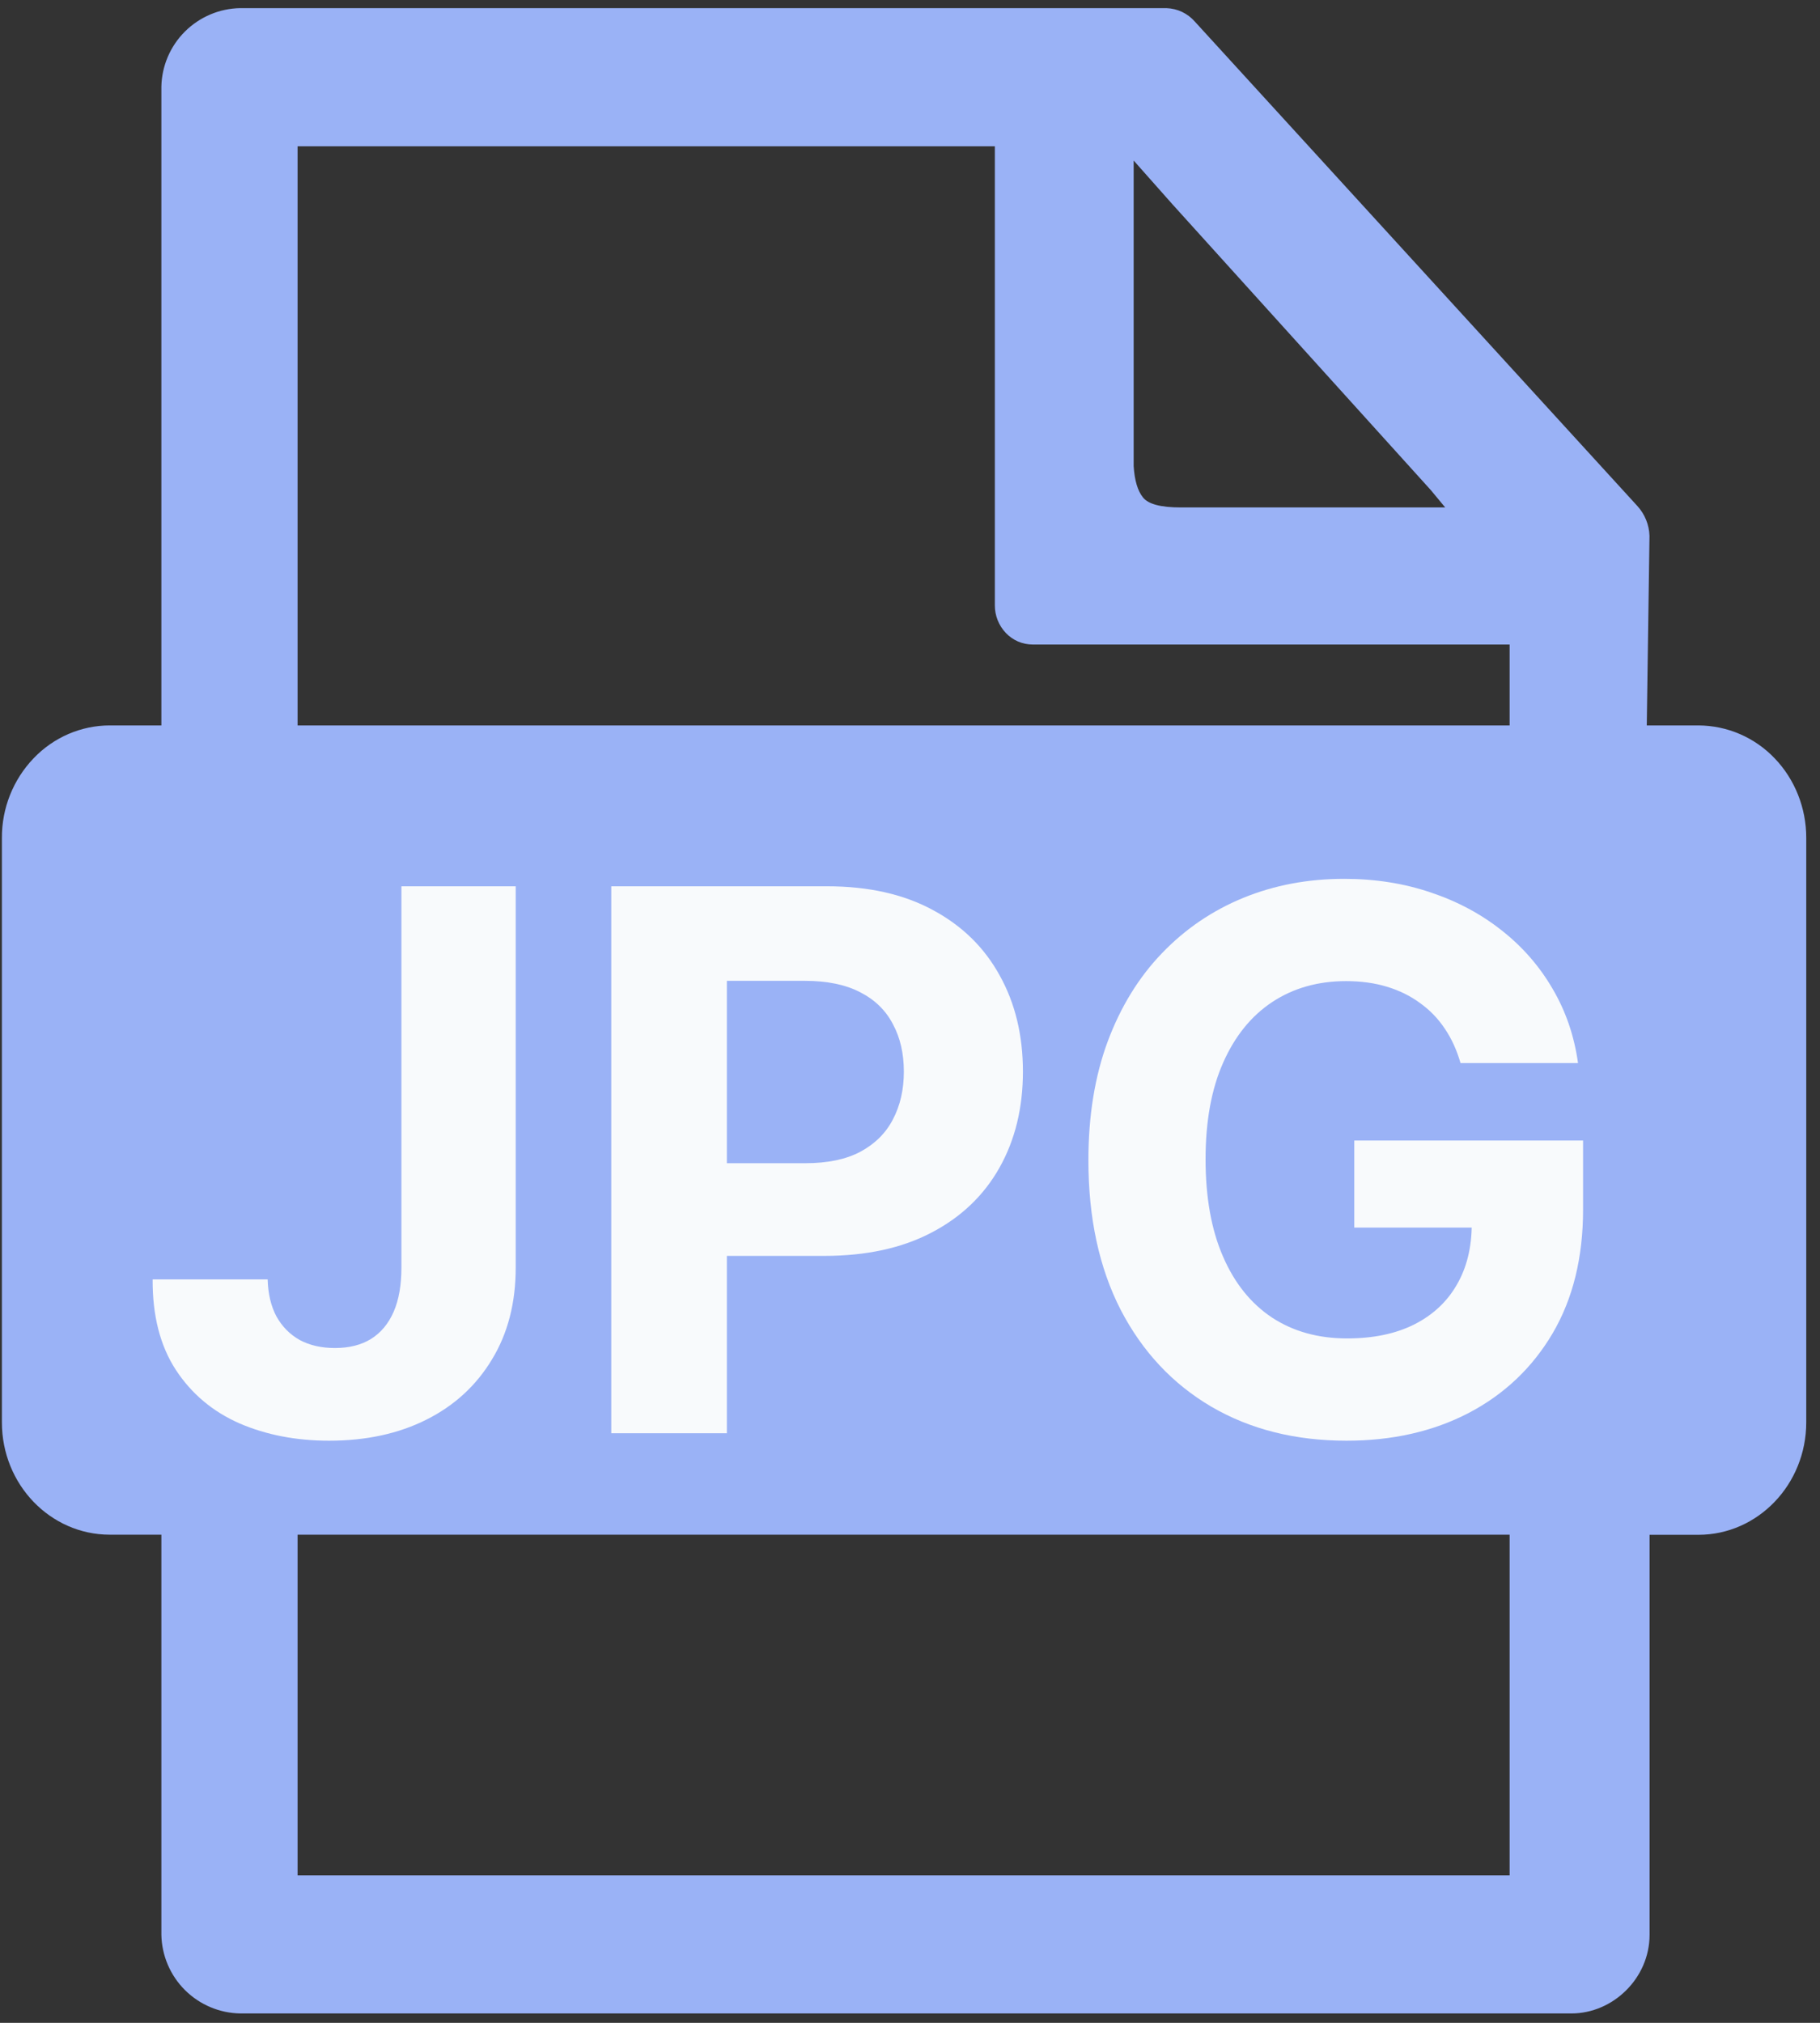 <svg width="45" height="50" viewBox="0 0 45 50" fill="none" xmlns="http://www.w3.org/2000/svg">
<rect x="0" y="0" width="45" height="50" fill="#333333" stroke="none"/>
<path fill-rule="evenodd" clip-rule="evenodd" d="M40.717 17.931H41.991H41.995C42.348 17.933 42.697 18.005 43.02 18.145C43.344 18.285 43.636 18.489 43.879 18.744C44.38 19.265 44.66 19.974 44.66 20.707V35.156C44.66 36.69 43.465 37.937 41.993 37.937H40.786V47.825C40.786 48.896 39.882 49.768 38.853 49.768H5.945C5.431 49.761 4.939 49.554 4.574 49.191C4.209 48.828 4 48.337 3.99 47.823V37.934H2.714C1.241 37.934 0.047 36.69 0.047 35.158V20.71C0.044 19.978 0.324 19.273 0.83 18.744C1.326 18.224 2.007 17.931 2.714 17.931H3.99V2.144C4 1.631 4.209 1.141 4.573 0.779C4.937 0.417 5.427 0.209 5.94 0.201H28.84C28.974 0.206 29.105 0.237 29.226 0.294C29.346 0.351 29.454 0.433 29.542 0.533L40.486 12.509C40.67 12.712 40.776 12.973 40.784 13.247L40.717 17.931ZM24.598 3.616H7.358V17.931H37.326V15.931H25.532C25.408 15.931 25.285 15.905 25.172 15.857C25.058 15.807 24.956 15.736 24.87 15.646C24.694 15.461 24.596 15.215 24.598 14.96V3.616ZM7.358 37.934V46.353H37.326V37.934H7.358ZM28.984 5.044L28.03 3.968V11.52C28.052 11.874 28.129 12.134 28.261 12.296C28.392 12.462 28.702 12.543 29.197 12.543H35.733L35.378 12.115L28.984 5.044Z" fill="#9AB2F6"/>
<path d="M9.925 21.907H12.751V31.333C12.751 32.205 12.555 32.962 12.163 33.604C11.776 34.246 11.237 34.742 10.546 35.089C9.855 35.437 9.052 35.611 8.137 35.611C7.323 35.611 6.583 35.468 5.919 35.182C5.259 34.891 4.735 34.451 4.348 33.861C3.961 33.267 3.769 32.522 3.774 31.624H6.618C6.627 31.98 6.7 32.286 6.836 32.541C6.977 32.792 7.168 32.986 7.411 33.122C7.657 33.254 7.947 33.32 8.282 33.32C8.634 33.32 8.931 33.245 9.173 33.096C9.419 32.942 9.606 32.717 9.734 32.422C9.862 32.128 9.925 31.765 9.925 31.333V21.907Z" fill="#F8FAFC"/>
<path d="M15.114 35.426V21.907H20.447C21.472 21.907 22.346 22.103 23.067 22.495C23.789 22.882 24.339 23.421 24.718 24.112C25.101 24.799 25.292 25.591 25.292 26.488C25.292 27.386 25.098 28.178 24.711 28.865C24.324 29.551 23.763 30.086 23.028 30.469C22.297 30.852 21.413 31.043 20.374 31.043H16.975V28.752H19.912C20.462 28.752 20.916 28.658 21.272 28.469C21.633 28.275 21.901 28.009 22.077 27.67C22.258 27.327 22.348 26.933 22.348 26.488C22.348 26.04 22.258 25.648 22.077 25.314C21.901 24.975 21.633 24.713 21.272 24.528C20.911 24.339 20.454 24.244 19.899 24.244H17.972V35.426H15.114Z" fill="#F8FAFC"/>
<path d="M36.112 26.277C36.02 25.956 35.89 25.672 35.723 25.426C35.556 25.175 35.351 24.964 35.109 24.792C34.871 24.616 34.598 24.482 34.29 24.389C33.987 24.297 33.65 24.251 33.28 24.251C32.59 24.251 31.982 24.422 31.459 24.766C30.939 25.109 30.535 25.608 30.244 26.264C29.954 26.915 29.808 27.712 29.808 28.653C29.808 29.595 29.951 30.396 30.238 31.056C30.523 31.716 30.928 32.22 31.452 32.568C31.976 32.911 32.594 33.083 33.307 33.083C33.954 33.083 34.506 32.968 34.964 32.739C35.426 32.506 35.778 32.178 36.02 31.756C36.266 31.333 36.389 30.834 36.389 30.257L36.97 30.343H33.485V28.191H39.142V29.894C39.142 31.082 38.891 32.103 38.389 32.957C37.888 33.806 37.197 34.462 36.317 34.924C35.437 35.382 34.429 35.611 33.294 35.611C32.026 35.611 30.913 35.331 29.954 34.772C28.994 34.209 28.246 33.41 27.709 32.376C27.177 31.338 26.911 30.106 26.911 28.68C26.911 27.584 27.069 26.607 27.386 25.749C27.707 24.887 28.156 24.156 28.733 23.558C29.309 22.959 29.98 22.504 30.746 22.191C31.511 21.879 32.341 21.723 33.234 21.723C34 21.723 34.713 21.835 35.373 22.059C36.033 22.279 36.618 22.592 37.129 22.997C37.644 23.401 38.064 23.883 38.389 24.442C38.715 24.997 38.924 25.608 39.017 26.277H36.112Z" fill="#F8FAFC"/>
</svg>
